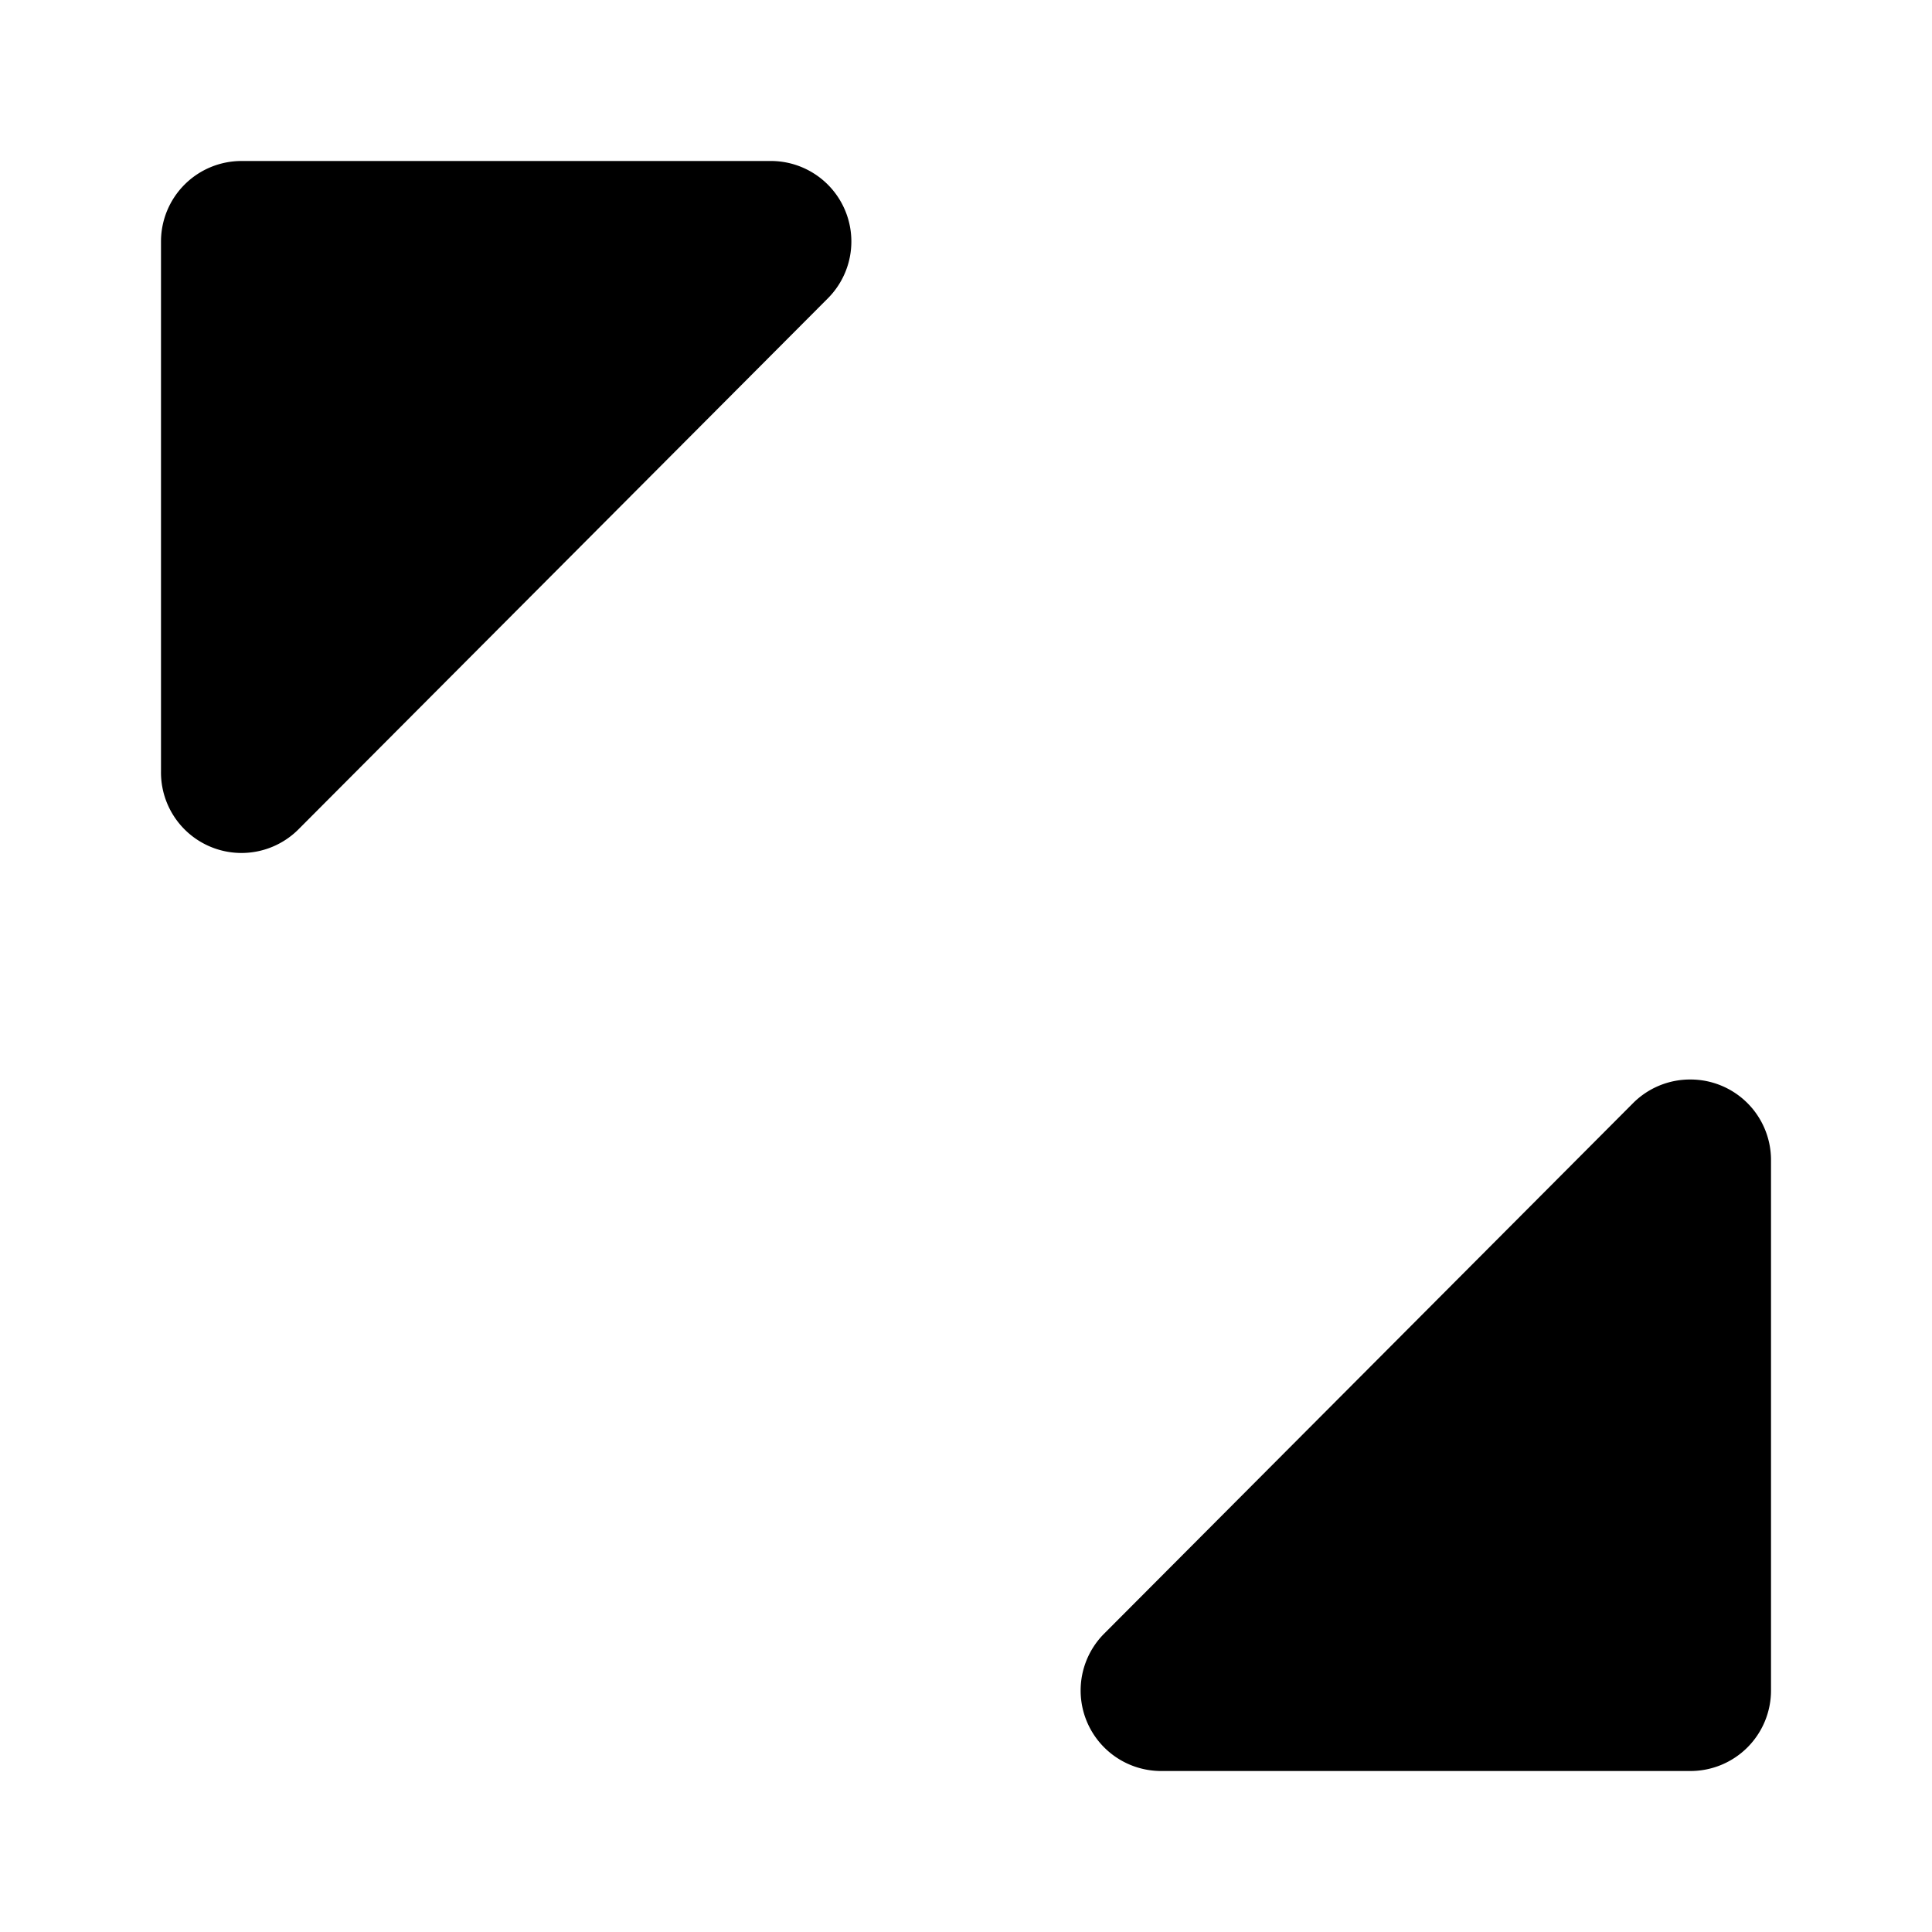 <svg xmlns="http://www.w3.org/2000/svg" viewBox="0 0 24 24">
  <path d="M21 13.41a1 1 0 0 1 1 1V21a1 1 0 0 1-1 1h-6.59a1 1 0 0 1-.7-1.7l6.58-6.6a1 1 0 0 1 .71-.29zM9.59 2a1 1 0 0 1 .7 1.7l-6.58 6.6A1 1 0 0 1 2 9.58V3a1 1 0 0 1 1-1z"/>
</svg>
